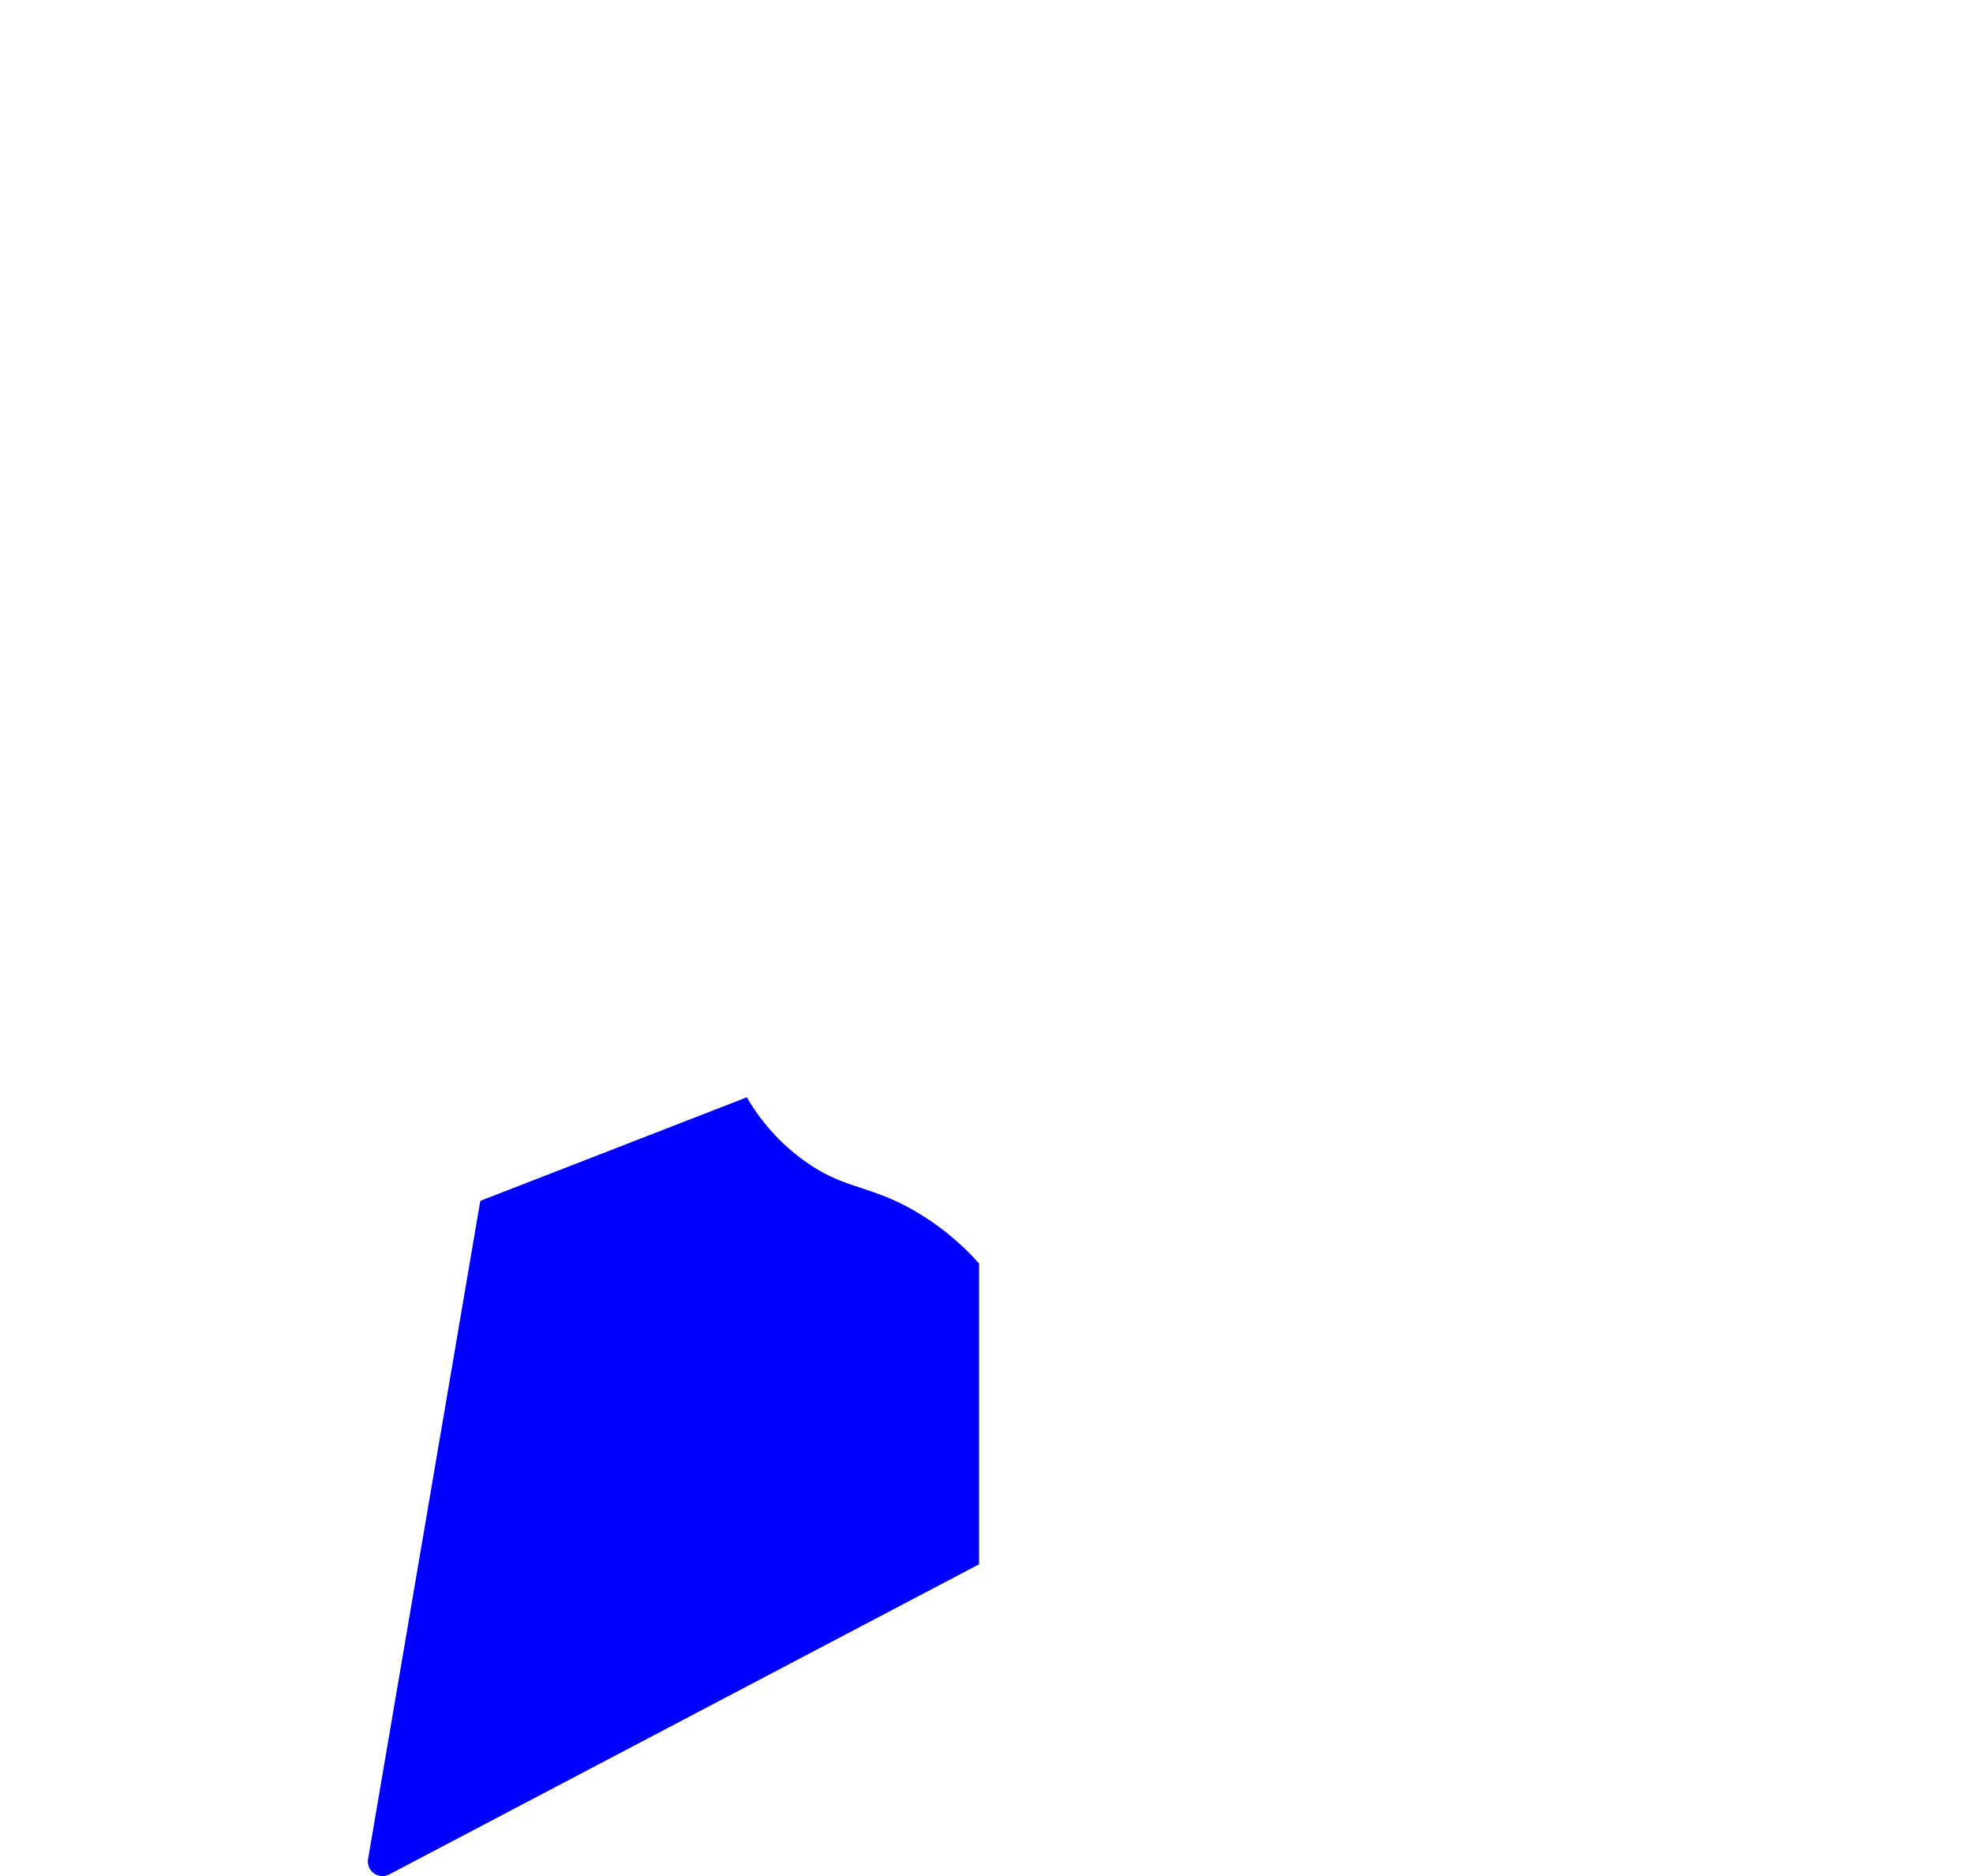 <svg id="Layer_1" data-name="Layer 1" xmlns="http://www.w3.org/2000/svg" viewBox="0 0 134.86 128.25"><path d="M46.48,41.34,66.61.56a1,1,0,0,1,1.79,0L88.53,41.34l-21,26.83Z" fill="none"/><path d="M67.87,68.51l21-26.77L134,48.3a1,1,0,0,1,.56,1.7L102,81.72Z" fill="none"/><path d="M67.5,106.92v-38l34.05,13.18,7.72,45a1,1,0,0,1-1.46,1.05Z" fill="none"/><path d="M32.84,82.06,66.89,68.88v38l-40.32,21.2a1,1,0,0,1-1.45-1.05Z" fill="none"/><path d="M.86,48.06,46,41.5,67,68.27,32.85,81.48.3,49.76A1,1,0,0,1,.86,48.06Z" fill="none"/><path d="M32.83,82.08,51.05,75a13.91,13.91,0,0,0,4.74,4.88c2.25,1.35,3.76,1.26,6.38,2.69a17.81,17.81,0,0,1,4.75,3.79l0,20.56-40.32,21.2a1,1,0,0,1-1.45-1Z" fill="blue"/></svg>